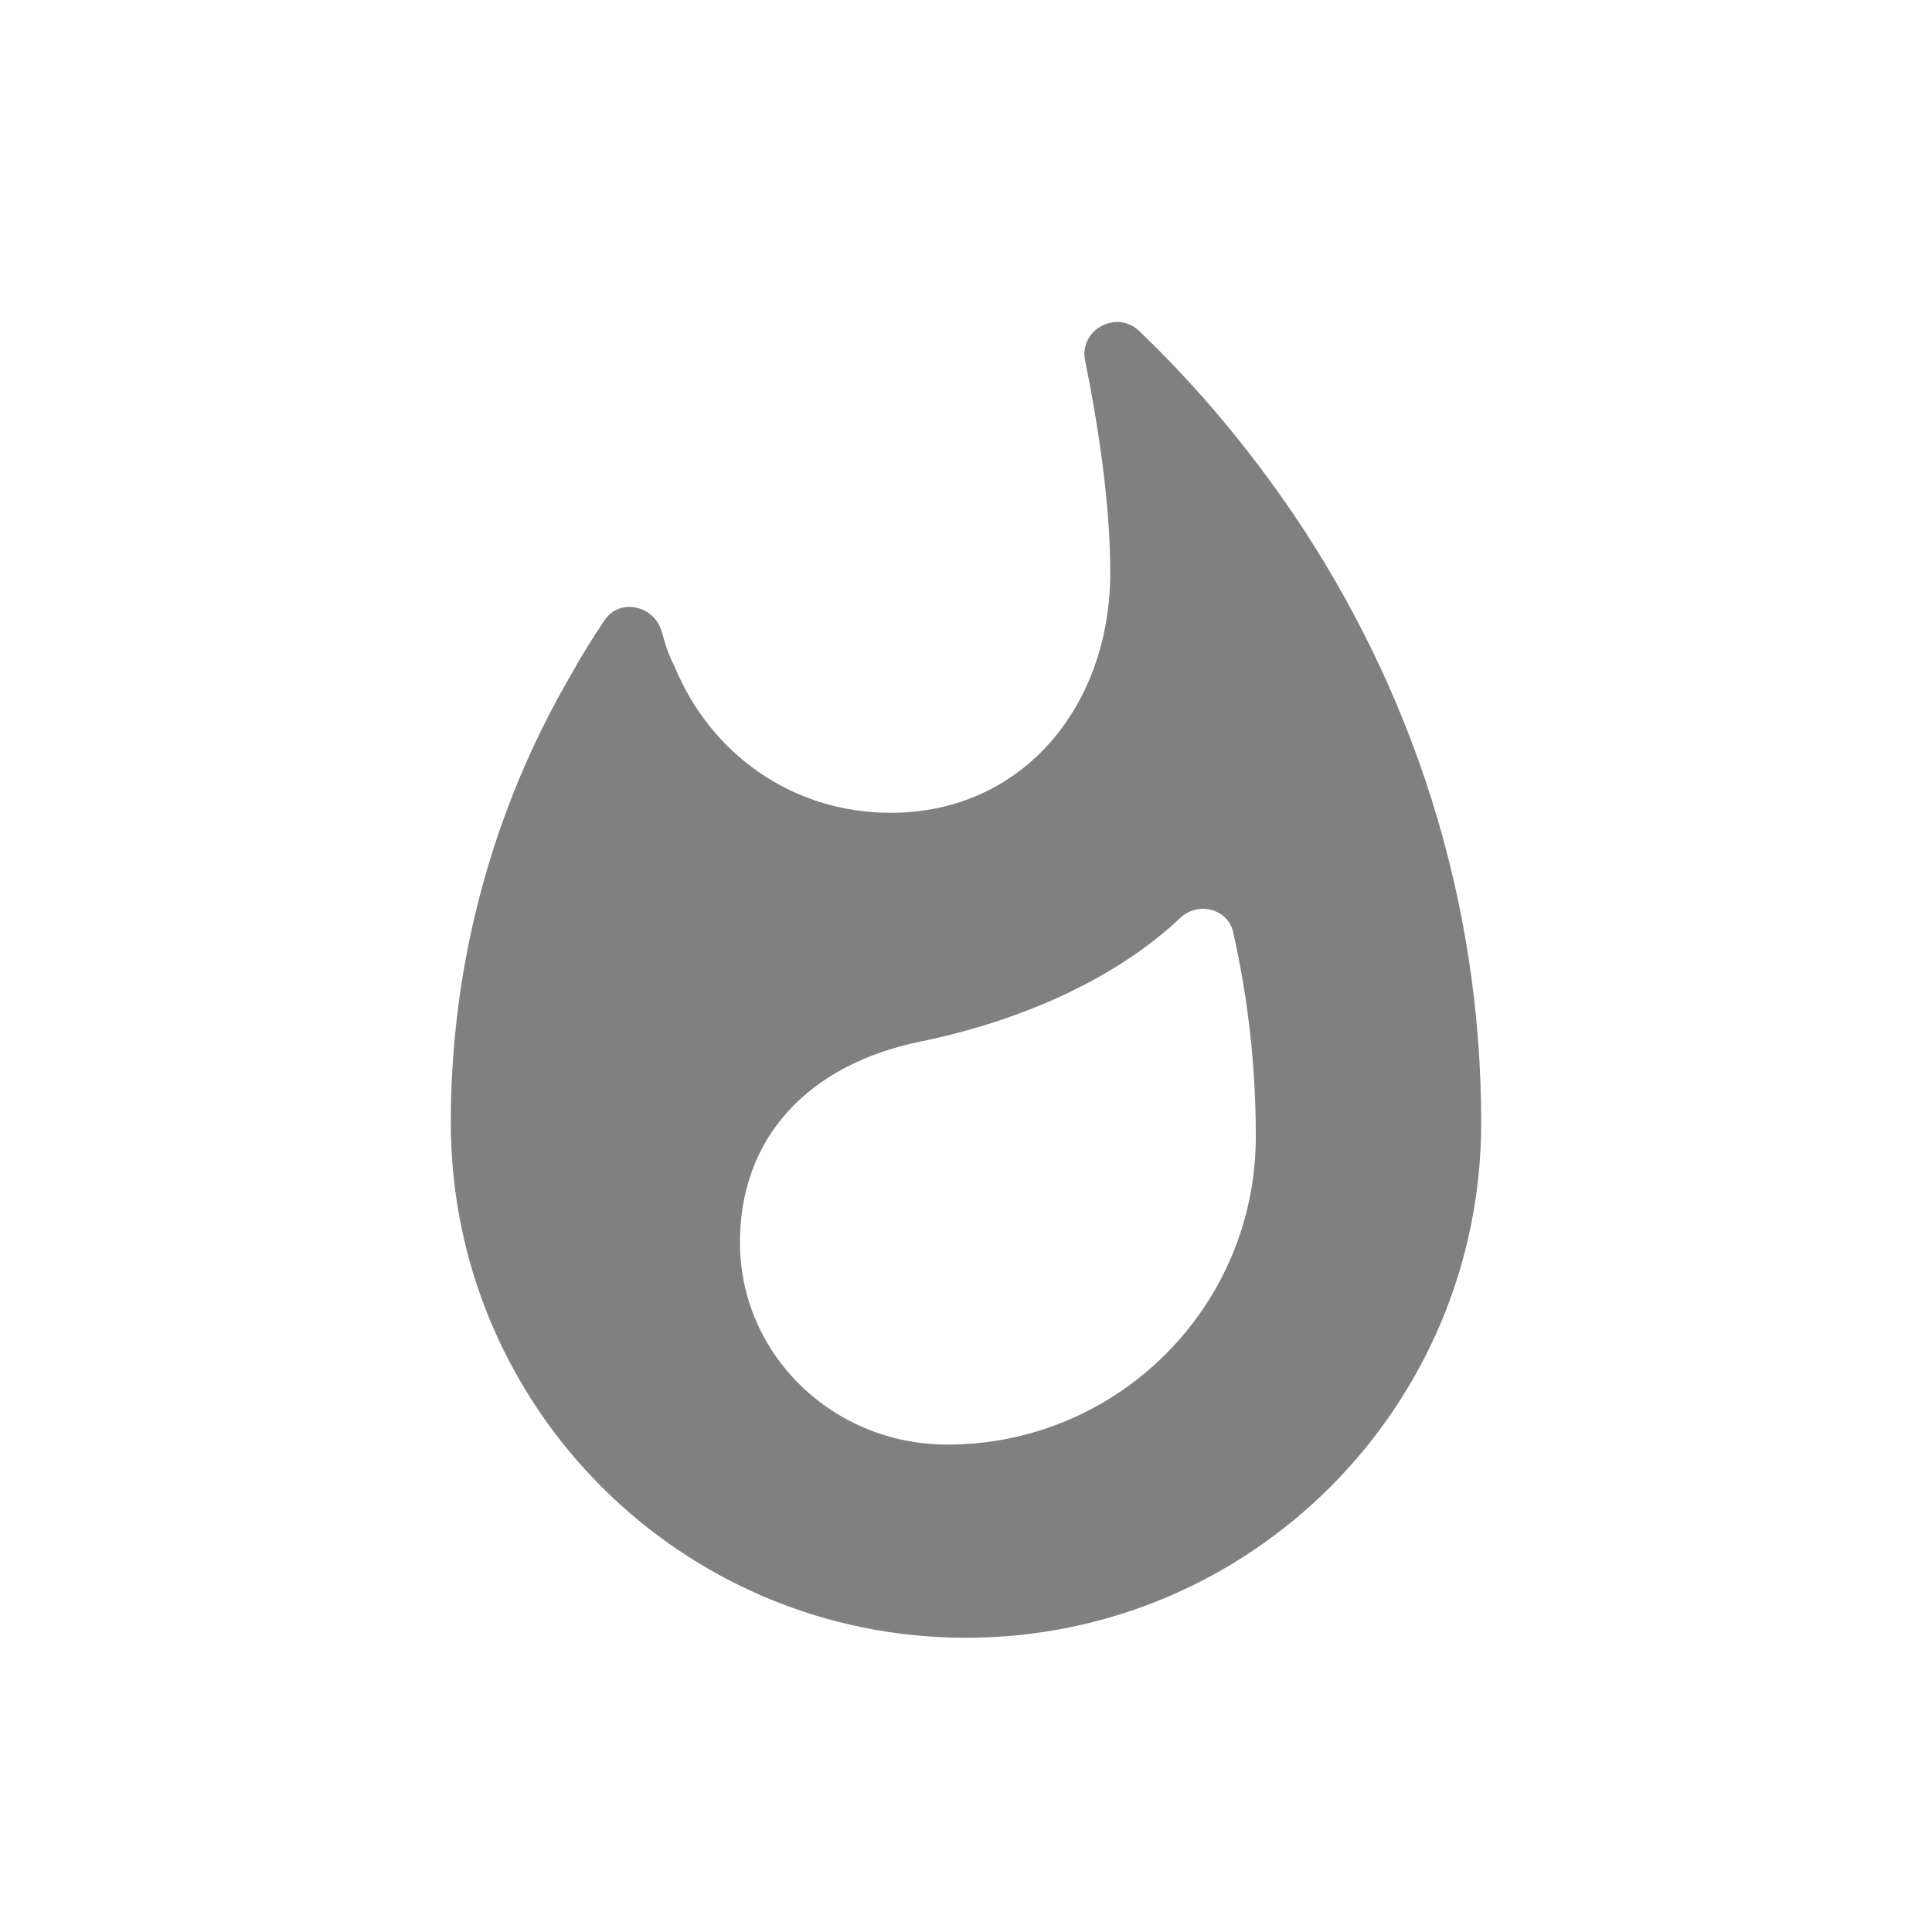 <svg width="24" height="24" viewBox="0 0 24 24" fill="none" xmlns="http://www.w3.org/2000/svg">
<path fill-rule="evenodd" clip-rule="evenodd" d="M16.072 6.393C15.512 5.569 14.872 4.801 14.152 4.113C13.872 3.841 13.4 4.097 13.48 4.481C13.632 5.233 13.792 6.225 13.792 7.113C13.792 8.761 12.712 10.097 11.064 10.097C9.832 10.097 8.824 9.353 8.384 8.289C8.304 8.129 8.272 8.033 8.224 7.857C8.136 7.521 7.696 7.417 7.504 7.713C7.36 7.929 7.224 8.145 7.096 8.377C6.144 10.009 5.6 11.913 5.6 13.945C5.6 17.481 8.464 20.345 12 20.345C15.536 20.345 18.4 17.481 18.4 13.945C18.4 11.153 17.536 8.561 16.072 6.393ZM11.768 17.945C10.344 17.945 9.192 16.825 9.192 15.433C9.192 14.137 10.032 13.225 11.44 12.937C12.616 12.697 13.824 12.193 14.664 11.401C14.888 11.193 15.256 11.289 15.32 11.585C15.504 12.401 15.6 13.249 15.6 14.105C15.608 16.225 13.888 17.945 11.768 17.945Z" fill="#808080"/>
</svg>

